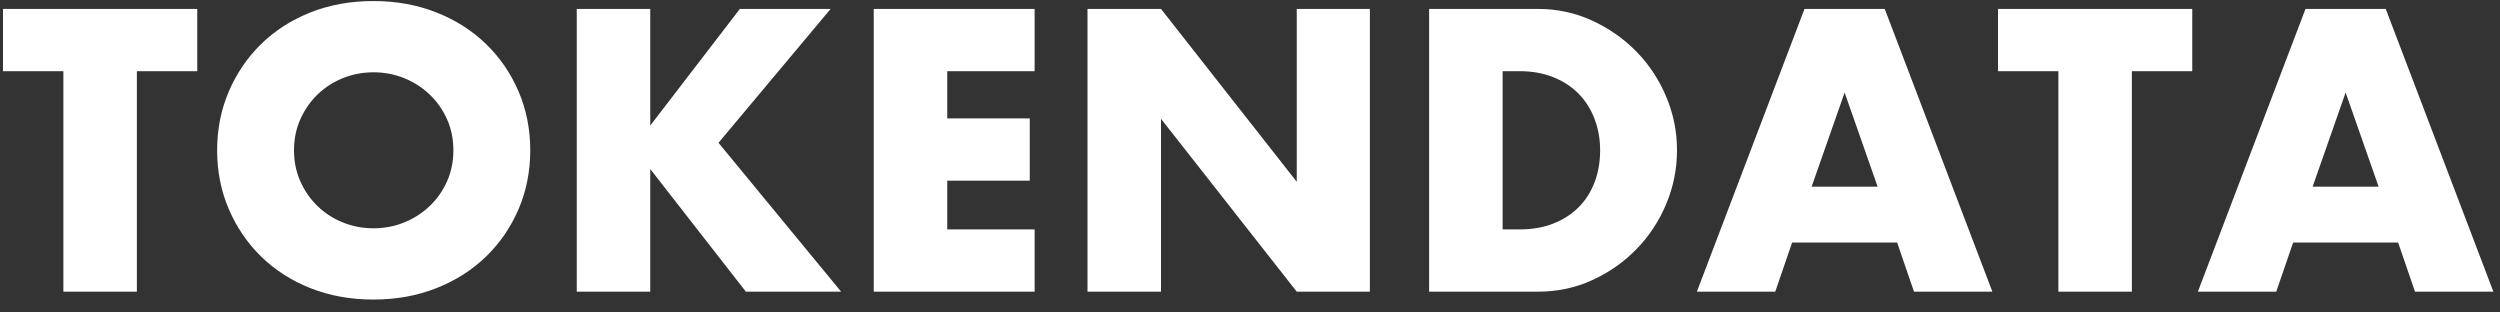 <?xml version="1.0" encoding="UTF-8"?>
<svg width="120px" height="15px" viewBox="0 0 120 15" version="1.1" xmlns="http://www.w3.org/2000/svg" xmlns:xlink="http://www.w3.org/1999/xlink">
    <rect x="0" y="0" width="120" height="15" fill="#333333" stroke="none"/>
    <!-- Generator: Sketch 51.2 (57519) - http://www.bohemiancoding.com/sketch -->
    <title>TOKENDATA</title>
    <desc>Created with Sketch.</desc>
    <defs></defs>
    <g id="Page-1" stroke="none" stroke-width="1" fill="none" fill-rule="evenodd">
        <g id="Front-Page" transform="translate(-143, -37)" fill="#FFFFFF">
            <g id="Header" transform="translate(135, 30)">
                <path d="M14.57,10.416 L14.57,21 L11.042,21 L11.042,10.416 L8.144,10.416 L8.144,7.428 L17.468,7.428 L17.468,10.416 L14.57,10.416 Z M22.112,14.214 C22.112,14.754 22.214,15.252 22.418,15.708 C22.622,16.164 22.898,16.56 23.246,16.896 C23.594,17.232 23.999,17.493 24.461,17.679 C24.923,17.865 25.412,17.958 25.928,17.958 C26.444,17.958 26.933,17.865 27.395,17.679 C27.857,17.493 28.265,17.232 28.619,16.896 C28.973,16.56 29.252,16.164 29.456,15.708 C29.66,15.252 29.762,14.754 29.762,14.214 C29.762,13.674 29.66,13.176 29.456,12.72 C29.252,12.264 28.973,11.868 28.619,11.532 C28.265,11.196 27.857,10.935 27.395,10.749 C26.933,10.563 26.444,10.47 25.928,10.47 C25.412,10.47 24.923,10.563 24.461,10.749 C23.999,10.935 23.594,11.196 23.246,11.532 C22.898,11.868 22.622,12.264 22.418,12.72 C22.214,13.176 22.112,13.674 22.112,14.214 Z M18.422,14.214 C18.422,13.206 18.608,12.267 18.98,11.397 C19.352,10.527 19.868,9.768 20.528,9.12 C21.188,8.472 21.977,7.965 22.895,7.599 C23.813,7.233 24.824,7.05 25.928,7.05 C27.02,7.05 28.028,7.233 28.952,7.599 C29.876,7.965 30.671,8.472 31.337,9.12 C32.003,9.768 32.522,10.527 32.894,11.397 C33.266,12.267 33.452,13.206 33.452,14.214 C33.452,15.222 33.266,16.161 32.894,17.031 C32.522,17.901 32.003,18.66 31.337,19.308 C30.671,19.956 29.876,20.463 28.952,20.829 C28.028,21.195 27.02,21.378 25.928,21.378 C24.824,21.378 23.813,21.195 22.895,20.829 C21.977,20.463 21.188,19.956 20.528,19.308 C19.868,18.66 19.352,17.901 18.98,17.031 C18.608,16.161 18.422,15.222 18.422,14.214 Z M39.212,13.026 L43.514,7.428 L47.87,7.428 L42.488,13.854 L48.374,21 L43.802,21 L39.212,15.114 L39.212,21 L35.684,21 L35.684,7.428 L39.212,7.428 L39.212,13.026 Z M57.662,10.416 L53.468,10.416 L53.468,12.684 L57.428,12.684 L57.428,15.672 L53.468,15.672 L53.468,18.012 L57.662,18.012 L57.662,21 L49.94,21 L49.94,7.428 L57.662,7.428 L57.662,10.416 Z M60.2,21 L60.2,7.428 L63.728,7.428 L70.244,15.726 L70.244,7.428 L73.754,7.428 L73.754,21 L70.244,21 L63.728,12.702 L63.728,21 L60.2,21 Z M80.126,18.012 L80.936,18.012 C81.548,18.012 82.094,17.916 82.574,17.724 C83.054,17.532 83.459,17.268 83.789,16.932 C84.119,16.596 84.371,16.197 84.545,15.735 C84.719,15.273 84.806,14.766 84.806,14.214 C84.806,13.674 84.716,13.17 84.536,12.702 C84.356,12.234 84.101,11.832 83.771,11.496 C83.441,11.16 83.036,10.896 82.556,10.704 C82.076,10.512 81.536,10.416 80.936,10.416 L80.126,10.416 L80.126,18.012 Z M76.598,7.428 L81.818,7.428 C82.742,7.428 83.609,7.614 84.419,7.986 C85.229,8.358 85.937,8.853 86.543,9.471 C87.149,10.089 87.626,10.809 87.974,11.631 C88.322,12.453 88.496,13.314 88.496,14.214 C88.496,15.102 88.325,15.957 87.983,16.779 C87.641,17.601 87.167,18.324 86.561,18.948 C85.955,19.572 85.247,20.07 84.437,20.442 C83.627,20.814 82.754,21 81.818,21 L76.598,21 L76.598,7.428 Z M98.126,15.96 L96.542,11.442 L94.958,15.96 L98.126,15.96 Z M99.062,18.642 L94.022,18.642 L93.212,21 L89.45,21 L94.616,7.428 L98.468,7.428 L103.634,21 L99.872,21 L99.062,18.642 Z M110.33,10.416 L110.33,21 L106.802,21 L106.802,10.416 L103.904,10.416 L103.904,7.428 L113.228,7.428 L113.228,10.416 L110.33,10.416 Z M122.174,15.96 L120.59,11.442 L119.006,15.96 L122.174,15.96 Z M123.11,18.642 L118.07,18.642 L117.26,21 L113.498,21 L118.664,7.428 L122.516,7.428 L127.682,21 L123.92,21 L123.11,18.642 Z" id="TOKENDATA"></path>
            </g>
        </g>
    </g>
</svg>